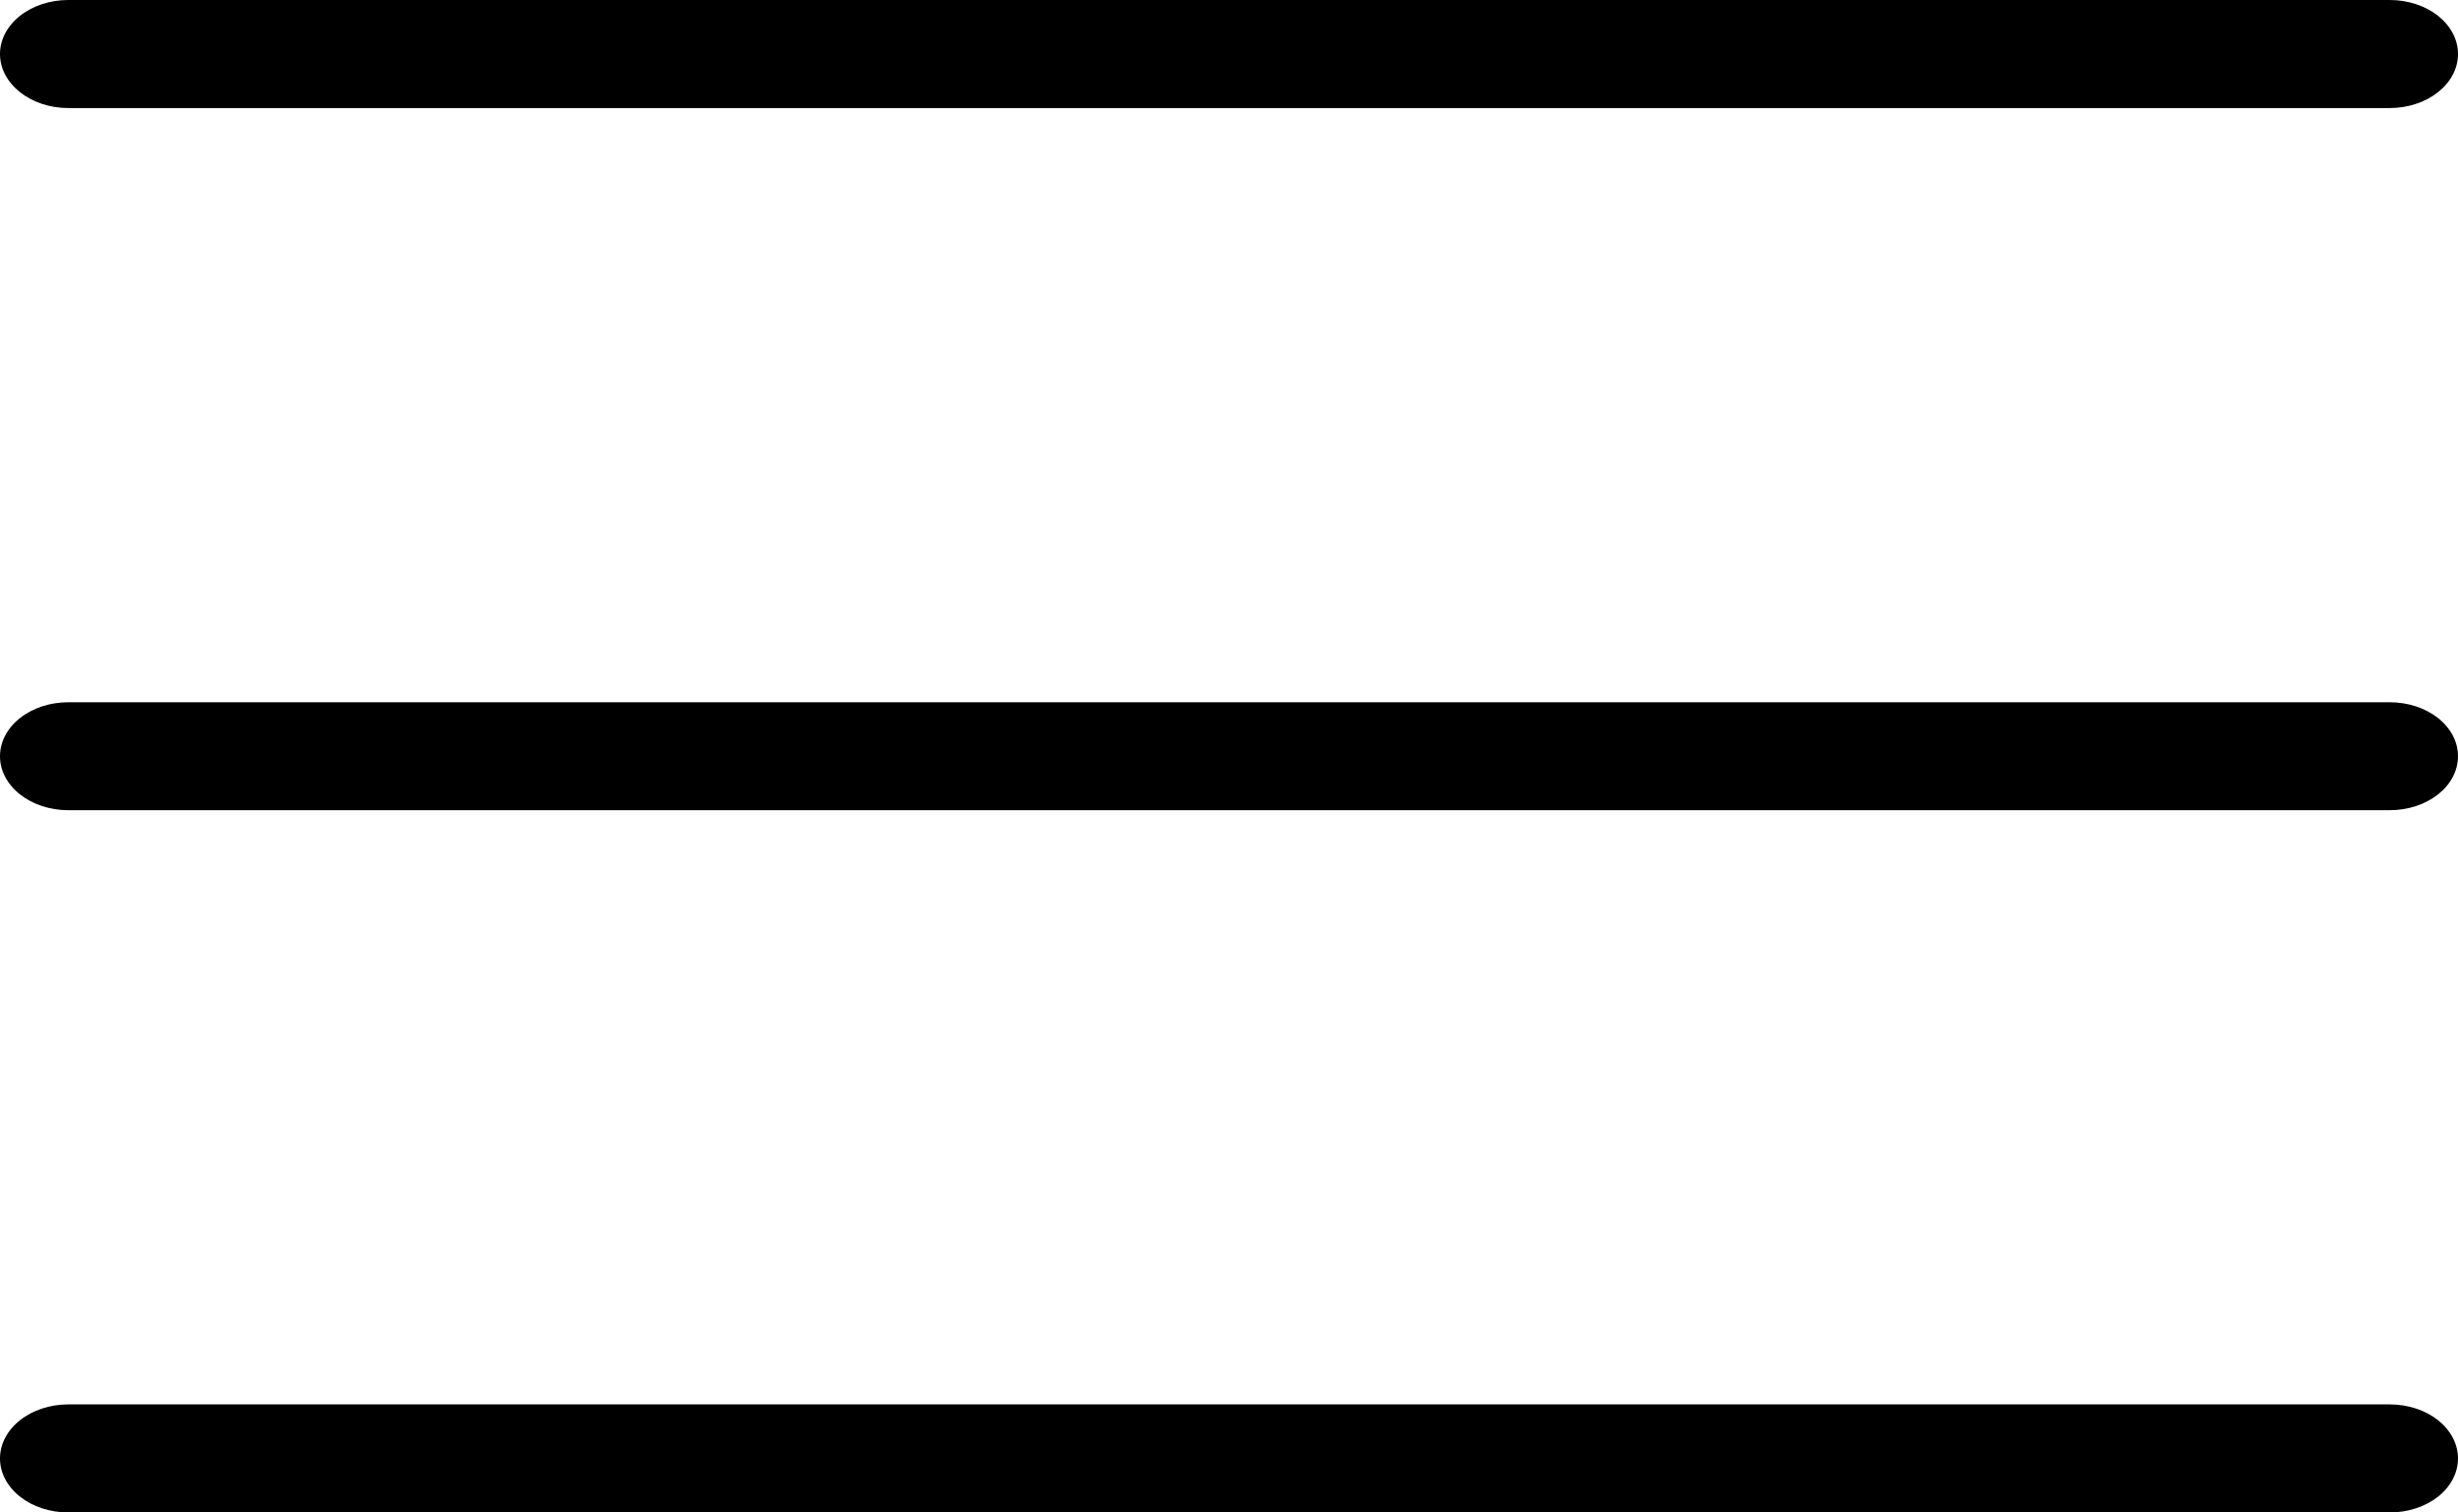 <svg width="26" height="16" viewBox="0 0 26 16" fill="none" xmlns="http://www.w3.org/2000/svg">
<path fill-rule="evenodd" clip-rule="evenodd" d="M0 0.571C0 0.42 0.076 0.275 0.212 0.167C0.347 0.06 0.531 0 0.722 0H25.278C25.47 0 25.653 0.06 25.789 0.167C25.924 0.275 26 0.42 26 0.571C26 0.723 25.924 0.868 25.789 0.975C25.653 1.083 25.47 1.143 25.278 1.143H0.722C0.531 1.143 0.347 1.083 0.212 0.975C0.076 0.868 0 0.723 0 0.571ZM0 8C0 7.848 0.076 7.703 0.212 7.596C0.347 7.489 0.531 7.429 0.722 7.429H25.278C25.47 7.429 25.653 7.489 25.789 7.596C25.924 7.703 26 7.848 26 8C26 8.152 25.924 8.297 25.789 8.404C25.653 8.511 25.47 8.571 25.278 8.571H0.722C0.531 8.571 0.347 8.511 0.212 8.404C0.076 8.297 0 8.152 0 8ZM0 15.429C0 15.277 0.076 15.132 0.212 15.024C0.347 14.917 0.531 14.857 0.722 14.857H25.278C25.47 14.857 25.653 14.917 25.789 15.024C25.924 15.132 26 15.277 26 15.429C26 15.58 25.924 15.726 25.789 15.833C25.653 15.94 25.47 16 25.278 16H0.722C0.531 16 0.347 15.94 0.212 15.833C0.076 15.726 0 15.58 0 15.429Z" fill="black"/>
</svg>

